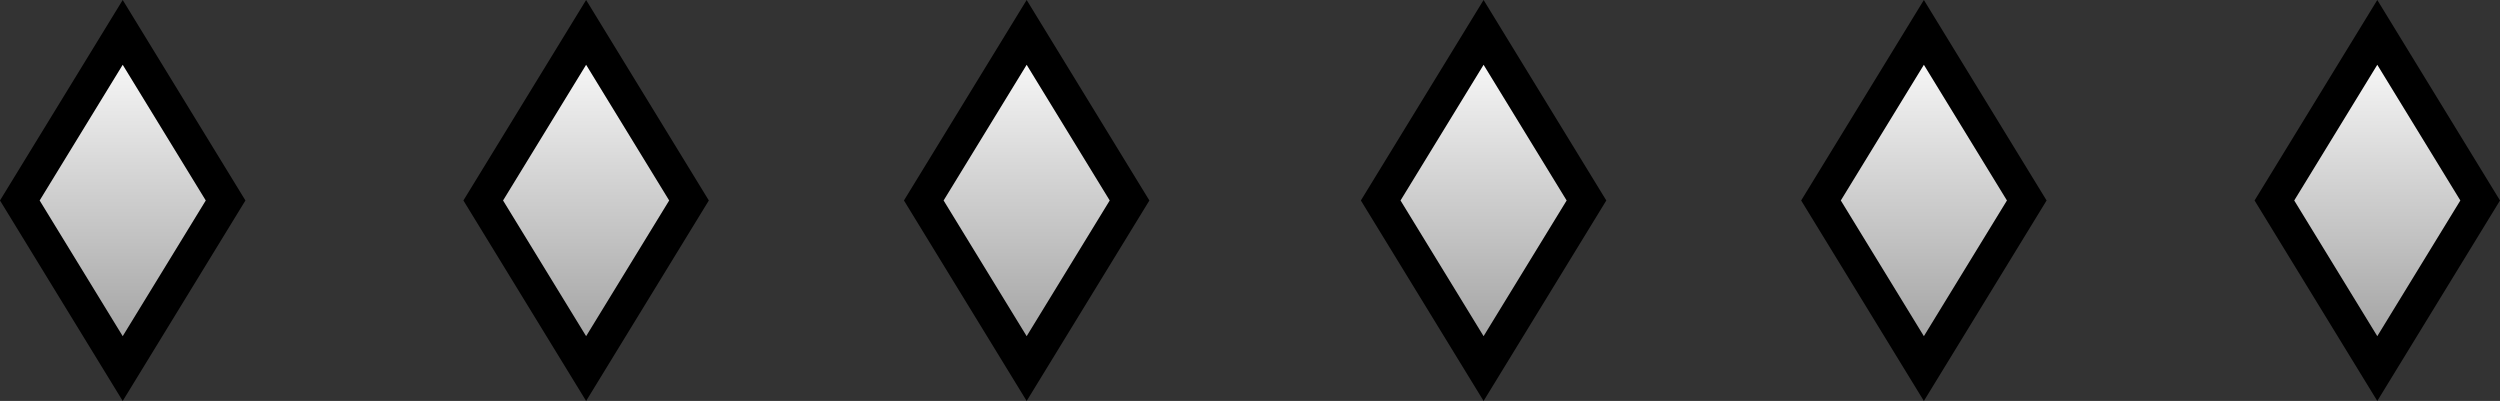 <svg version="1.1" xmlns="http://www.w3.org/2000/svg" xmlns:xlink="http://www.w3.org/1999/xlink" width="184.783" height="29.636" viewBox="0,0,184.783,29.636"><rect x="0" y="0" width="184.783" height="29.636" fill="#333333" stroke="none"/><defs><linearGradient x1="17.7" y1="7.65" x2="17.7" y2="32.498" gradientUnits="userSpaceOnUse" id="color-1"><stop offset="0" stop-color="#414141"/><stop offset="1" stop-color="#272727"/></linearGradient><linearGradient x1="50.833" y1="7.65" x2="50.833" y2="32.498" gradientUnits="userSpaceOnUse" id="color-2"><stop offset="0" stop-color="#414141"/><stop offset="1" stop-color="#272727"/></linearGradient><linearGradient x1="84.683" y1="7.65" x2="84.683" y2="32.498" gradientUnits="userSpaceOnUse" id="color-3"><stop offset="0" stop-color="#414141"/><stop offset="1" stop-color="#272727"/></linearGradient><linearGradient x1="119.15" y1="7.65" x2="119.15" y2="32.498" gradientUnits="userSpaceOnUse" id="color-4"><stop offset="0" stop-color="#414141"/><stop offset="1" stop-color="#272727"/></linearGradient><linearGradient x1="151.367" y1="7.65" x2="151.367" y2="32.498" gradientUnits="userSpaceOnUse" id="color-5"><stop offset="0" stop-color="#414141"/><stop offset="1" stop-color="#272727"/></linearGradient><linearGradient x1="185.167" y1="7.65" x2="185.167" y2="32.498" gradientUnits="userSpaceOnUse" id="color-6"><stop offset="0" stop-color="#414141"/><stop offset="1" stop-color="#272727"/></linearGradient><linearGradient x1="17.635" y1="7.65" x2="17.635" y2="32.498" gradientUnits="userSpaceOnUse" id="color-7"><stop offset="0" stop-color="#ffffff"/><stop offset="1" stop-color="#9b9b9b"/></linearGradient><linearGradient x1="51.886" y1="7.65" x2="51.886" y2="32.498" gradientUnits="userSpaceOnUse" id="color-8"><stop offset="0" stop-color="#ffffff"/><stop offset="1" stop-color="#9b9b9b"/></linearGradient><linearGradient x1="84.448" y1="7.65" x2="84.448" y2="32.498" gradientUnits="userSpaceOnUse" id="color-9"><stop offset="0" stop-color="#ffffff"/><stop offset="1" stop-color="#9b9b9b"/></linearGradient><linearGradient x1="118.222" y1="7.65" x2="118.222" y2="32.498" gradientUnits="userSpaceOnUse" id="color-10"><stop offset="0" stop-color="#ffffff"/><stop offset="1" stop-color="#9b9b9b"/></linearGradient><linearGradient x1="150.765" y1="7.65" x2="150.765" y2="32.498" gradientUnits="userSpaceOnUse" id="color-11"><stop offset="0" stop-color="#ffffff"/><stop offset="1" stop-color="#9b9b9b"/></linearGradient><linearGradient x1="184.277" y1="7.65" x2="184.277" y2="32.498" gradientUnits="userSpaceOnUse" id="color-12"><stop offset="0" stop-color="#ffffff"/><stop offset="1" stop-color="#9b9b9b"/></linearGradient><linearGradient x1="216.778" y1="7.65" x2="216.778" y2="32.498" gradientUnits="userSpaceOnUse" id="color-13"><stop offset="0" stop-color="#404040"/><stop offset="1" stop-color="#272727"/></linearGradient></defs><g transform="translate(-8.565,-5.256)"><g data-paper-data="{&quot;isPaintingLayer&quot;:true}" fill-rule="nonzero" stroke="#000000" stroke-width="2.5" stroke-linecap="butt" stroke-linejoin="miter" stroke-miterlimit="10" stroke-dasharray="" stroke-dashoffset="0" style="mix-blend-mode: normal"><path d="" fill="url(#color-1)"/><path d="" fill="url(#color-2)"/><path d="" fill="url(#color-3)"/><path d="" fill="url(#color-4)"/><path d="" fill="url(#color-5)"/><path d="" fill="url(#color-6)"/><path d="M10.03,20.074l7.605,-12.424l7.605,12.424l-7.605,12.424z" fill="url(#color-7)"/><path d="M44.282,20.074l7.605,-12.424l7.605,12.424l-7.605,12.424z" fill="url(#color-8)"/><path d="M76.844,20.074l7.605,-12.424l7.605,12.424l-7.605,12.424z" fill="url(#color-9)"/><path d="M110.617,20.074l7.605,-12.424l7.605,12.424l-7.605,12.424z" fill="url(#color-10)"/><path d="M143.16,20.074l7.605,-12.424l7.605,12.424l-7.605,12.424z" fill="url(#color-11)"/><path d="M176.673,20.074l7.605,-12.424l7.605,12.424l-7.605,12.424z" fill="url(#color-12)"/><path d="" fill="url(#color-13)"/></g></g></svg>